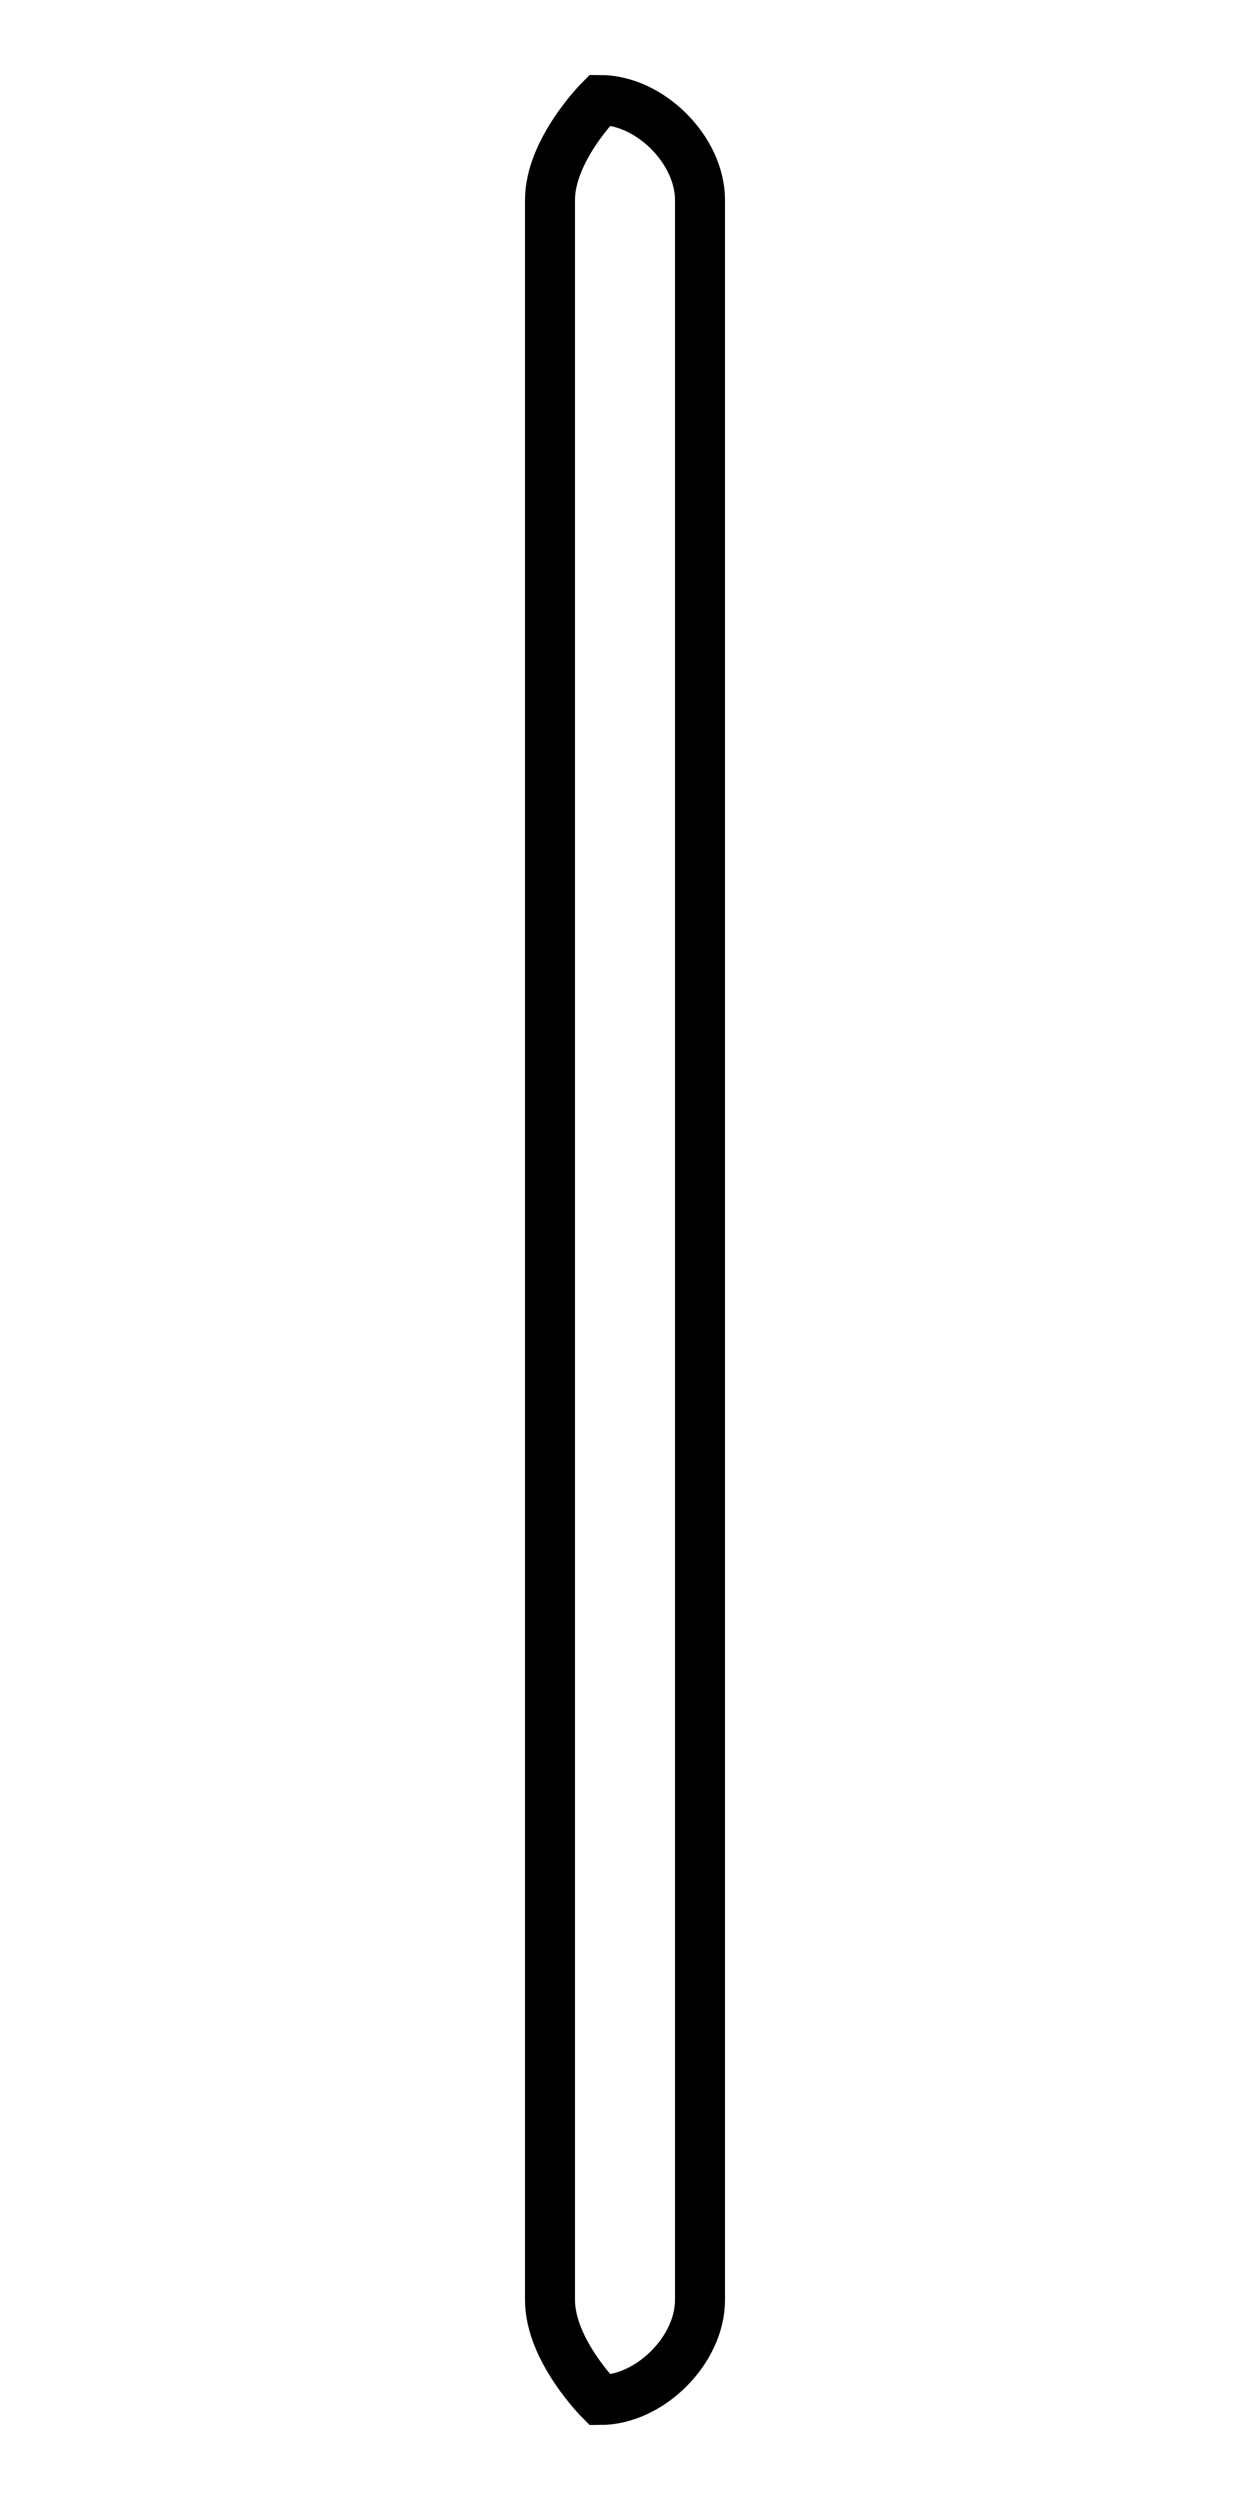 <?xml version='1.0' encoding='utf8'?>
<svg viewBox="0.0 -6.0 25.0 50.0" version="1.1" xmlns="http://www.w3.org/2000/svg">
<rect x="0.0" y="-6.0" width="25.0" height="50.0" fill="#808080" stroke="none"/>
<rect x="-1000" y="-1000" width="2000" height="2000" stroke="white" fill="white"/>
<g style="fill:white;stroke:#000000;  stroke-width:1">
<path d="M 11 2 L 11 -40 C 11 -41 12 -42 12 -42 C 13 -42 14 -41 14 -40 L 14 2 C 14 3 13 4 12 4 C 12 4 11 3 11 2 Z" transform="translate(0.0 38.0)" />
</g>
</svg>